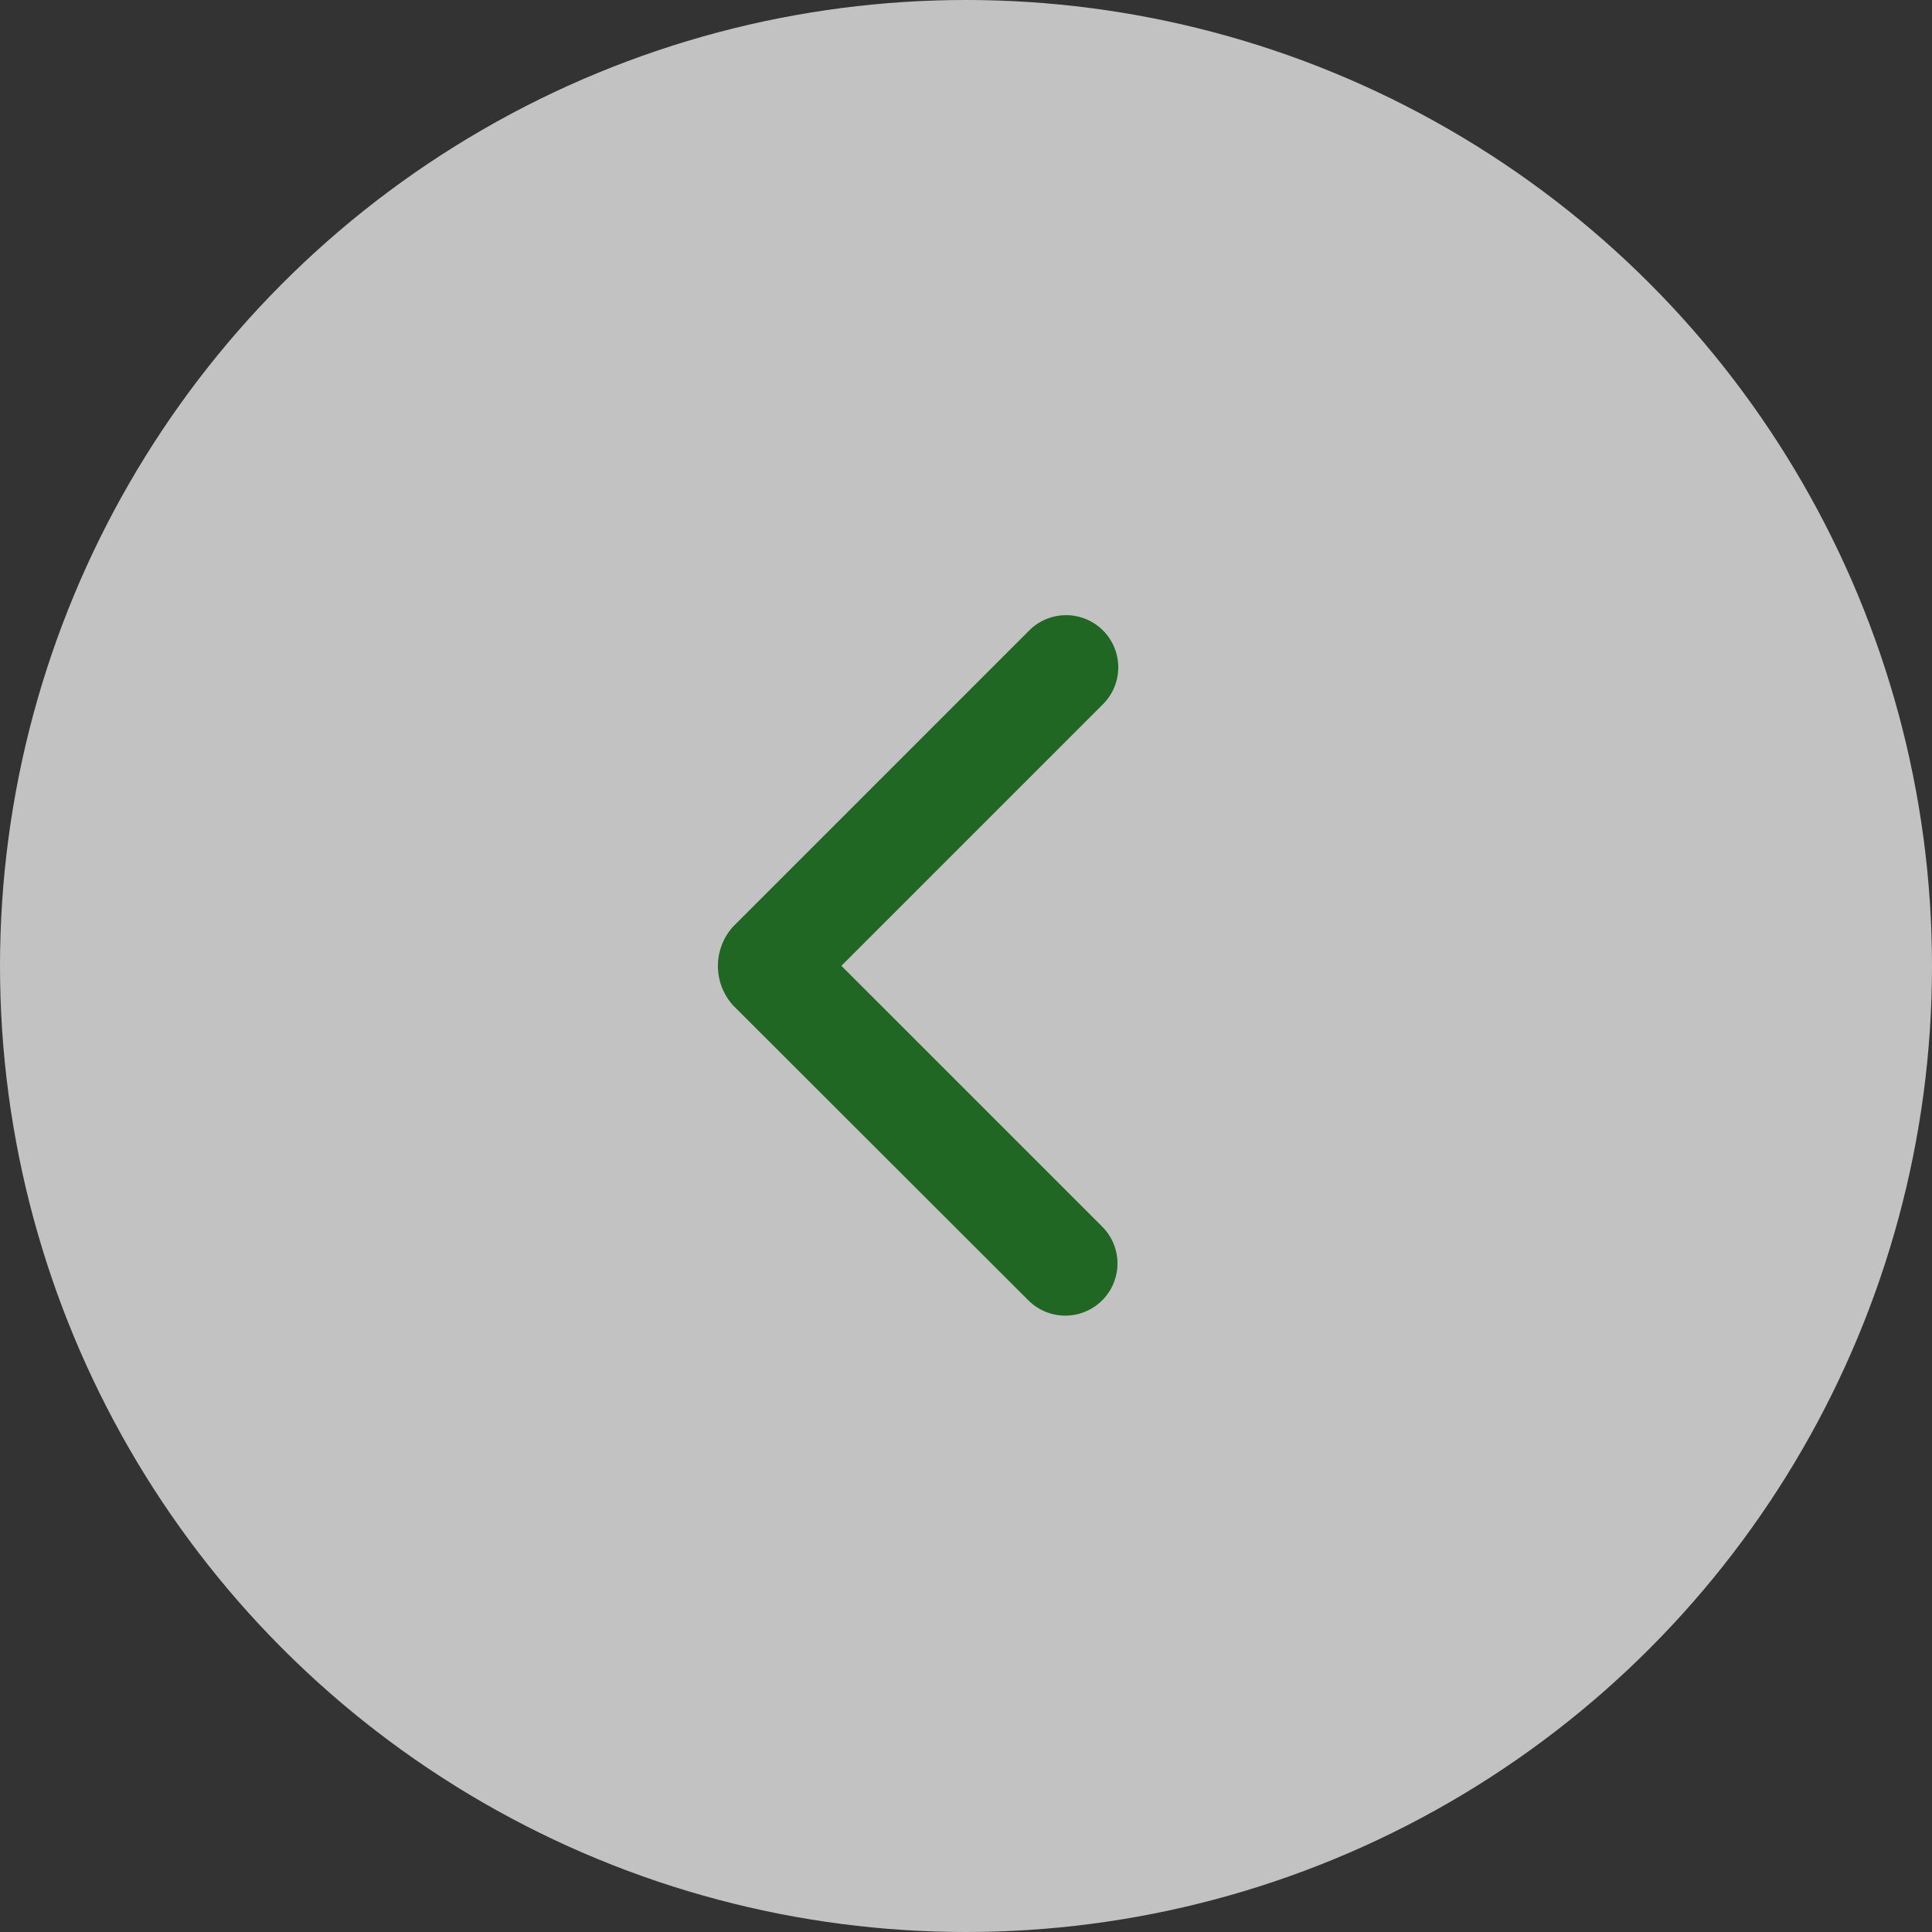 <svg xmlns="http://www.w3.org/2000/svg" width="40" height="40" viewBox="0 0 40 40">
  <rect x="0" y="0" width="40" height="40" fill="#333333" stroke="none"/>
  <g id="グループ_18995" data-name="グループ 18995" transform="translate(-864 -10416)">
    <g id="グループ_19111" data-name="グループ 19111">
      <circle id="楕円形_427" data-name="楕円形 427" cx="20" cy="20" r="20" transform="translate(864 10416)" fill="#fff" opacity="0.7"/>
      <path id="パス_106947" data-name="パス 106947" d="M15.957,19.161a1.079,1.079,0,0,0,0-1.526l-5.4-5.4,5.4-5.4a1.08,1.08,0,1,0-1.528-1.526L8.316,11.422a1.216,1.216,0,0,0,0,1.634l6.112,6.105A1.081,1.081,0,0,0,15.957,19.161Z" transform="translate(870.863 10423.761)" fill="#216724" fill-rule="evenodd"/>
    </g>
  </g>
</svg>
